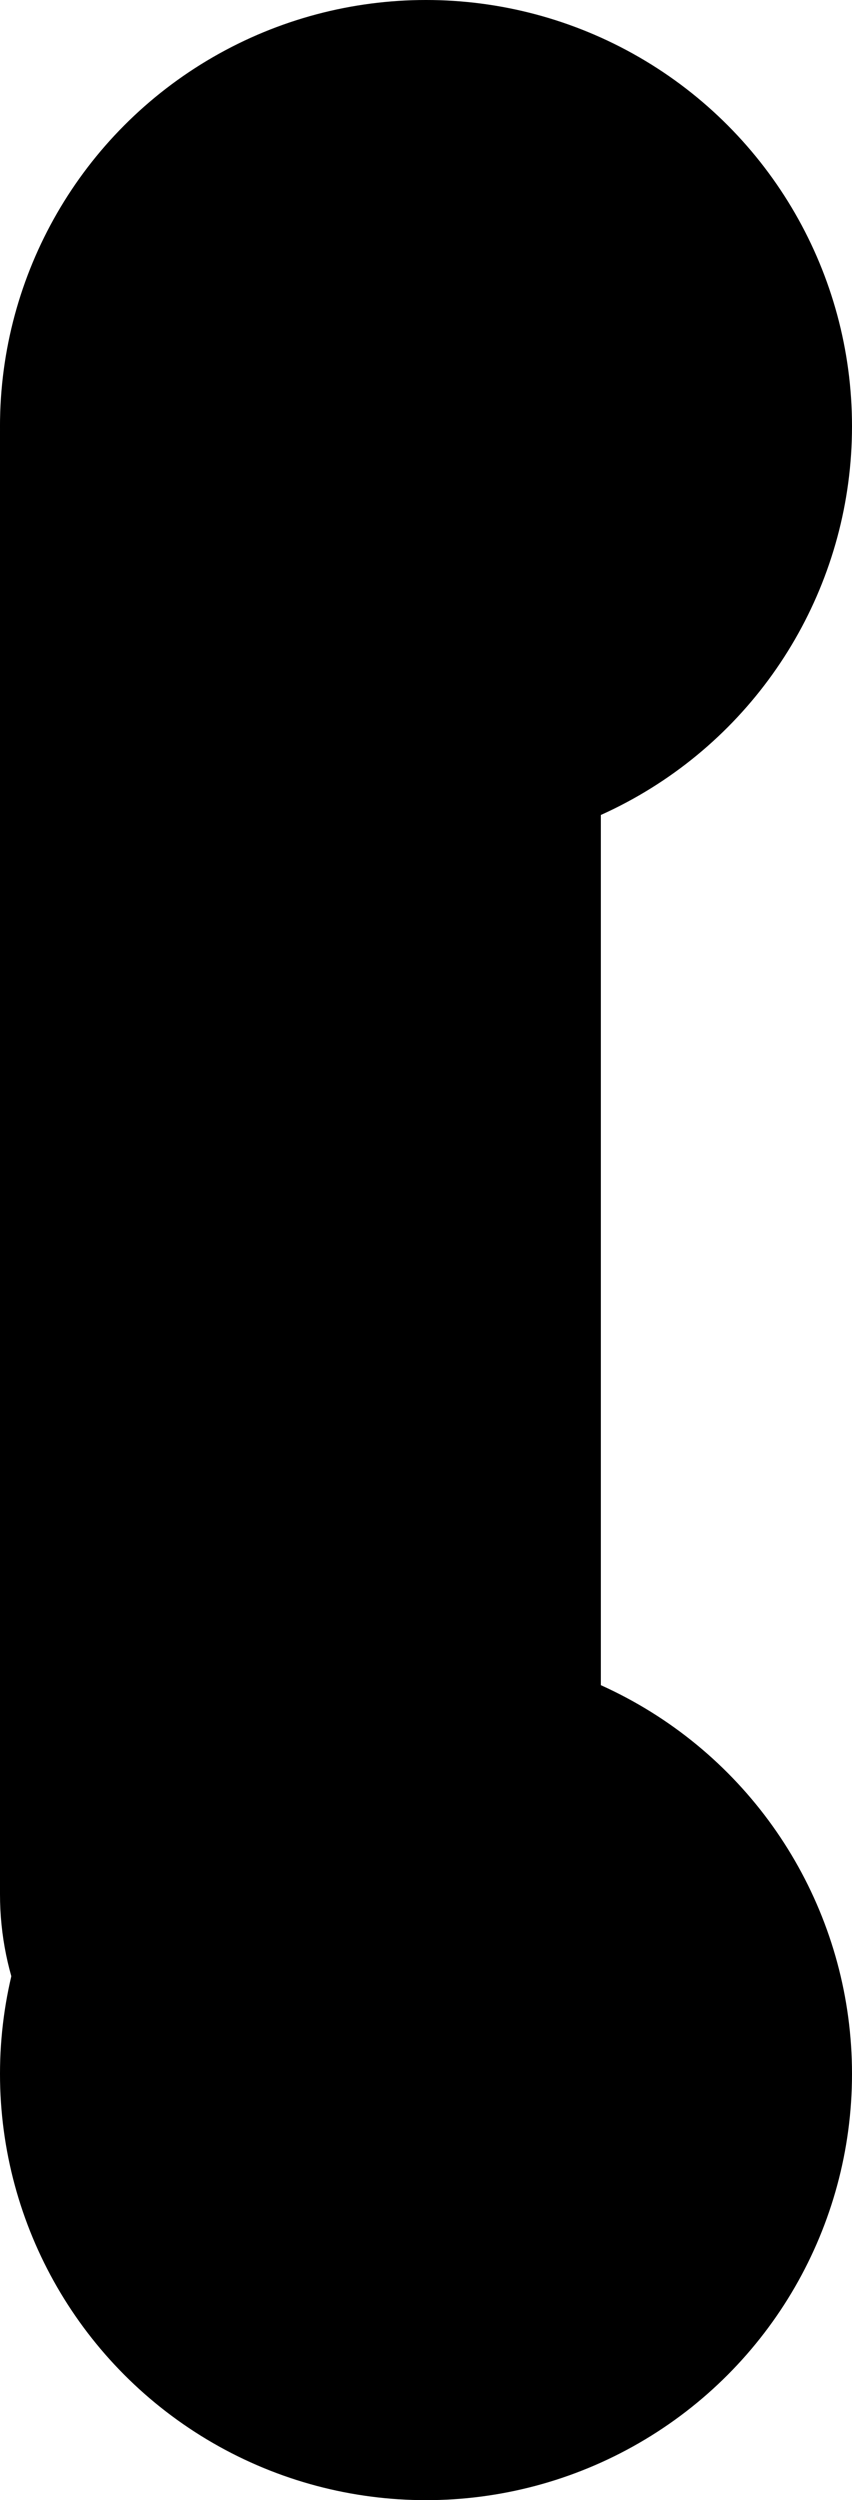 <?xml version="1.0" encoding="utf-8"?>
<!-- Generator: Adobe Illustrator 17.0.0, SVG Export Plug-In . SVG Version: 6.00 Build 0)  -->
<!DOCTYPE svg PUBLIC "-//W3C//DTD SVG 1.1//EN" "http://www.w3.org/Graphics/SVG/1.1/DTD/svg11.dtd">
<svg version="1.1" id="Слой_1" xmlns="http://www.w3.org/2000/svg" xmlns:xlink="http://www.w3.org/1999/xlink" x="0px" y="0px"
	 width="9.39px" height="27.537px" viewBox="0 0 9.39 27.537" enable-background="new 0 0 9.39 27.537" xml:space="preserve">
<path d="M0,20.863c0,1.828,1.482,3.311,3.31,3.311l0,0c1.829,0,3.312-1.483,3.312-3.311V4.762c0-1.828-1.483-3.311-3.312-3.311l0,0
	C1.482,1.451,0,2.934,0,4.762L0,20.863z"/>
<circle cx="4.695" cy="4.695" r="4.695"/>
<circle cx="4.695" cy="22.842" r="4.695"/>
</svg>
